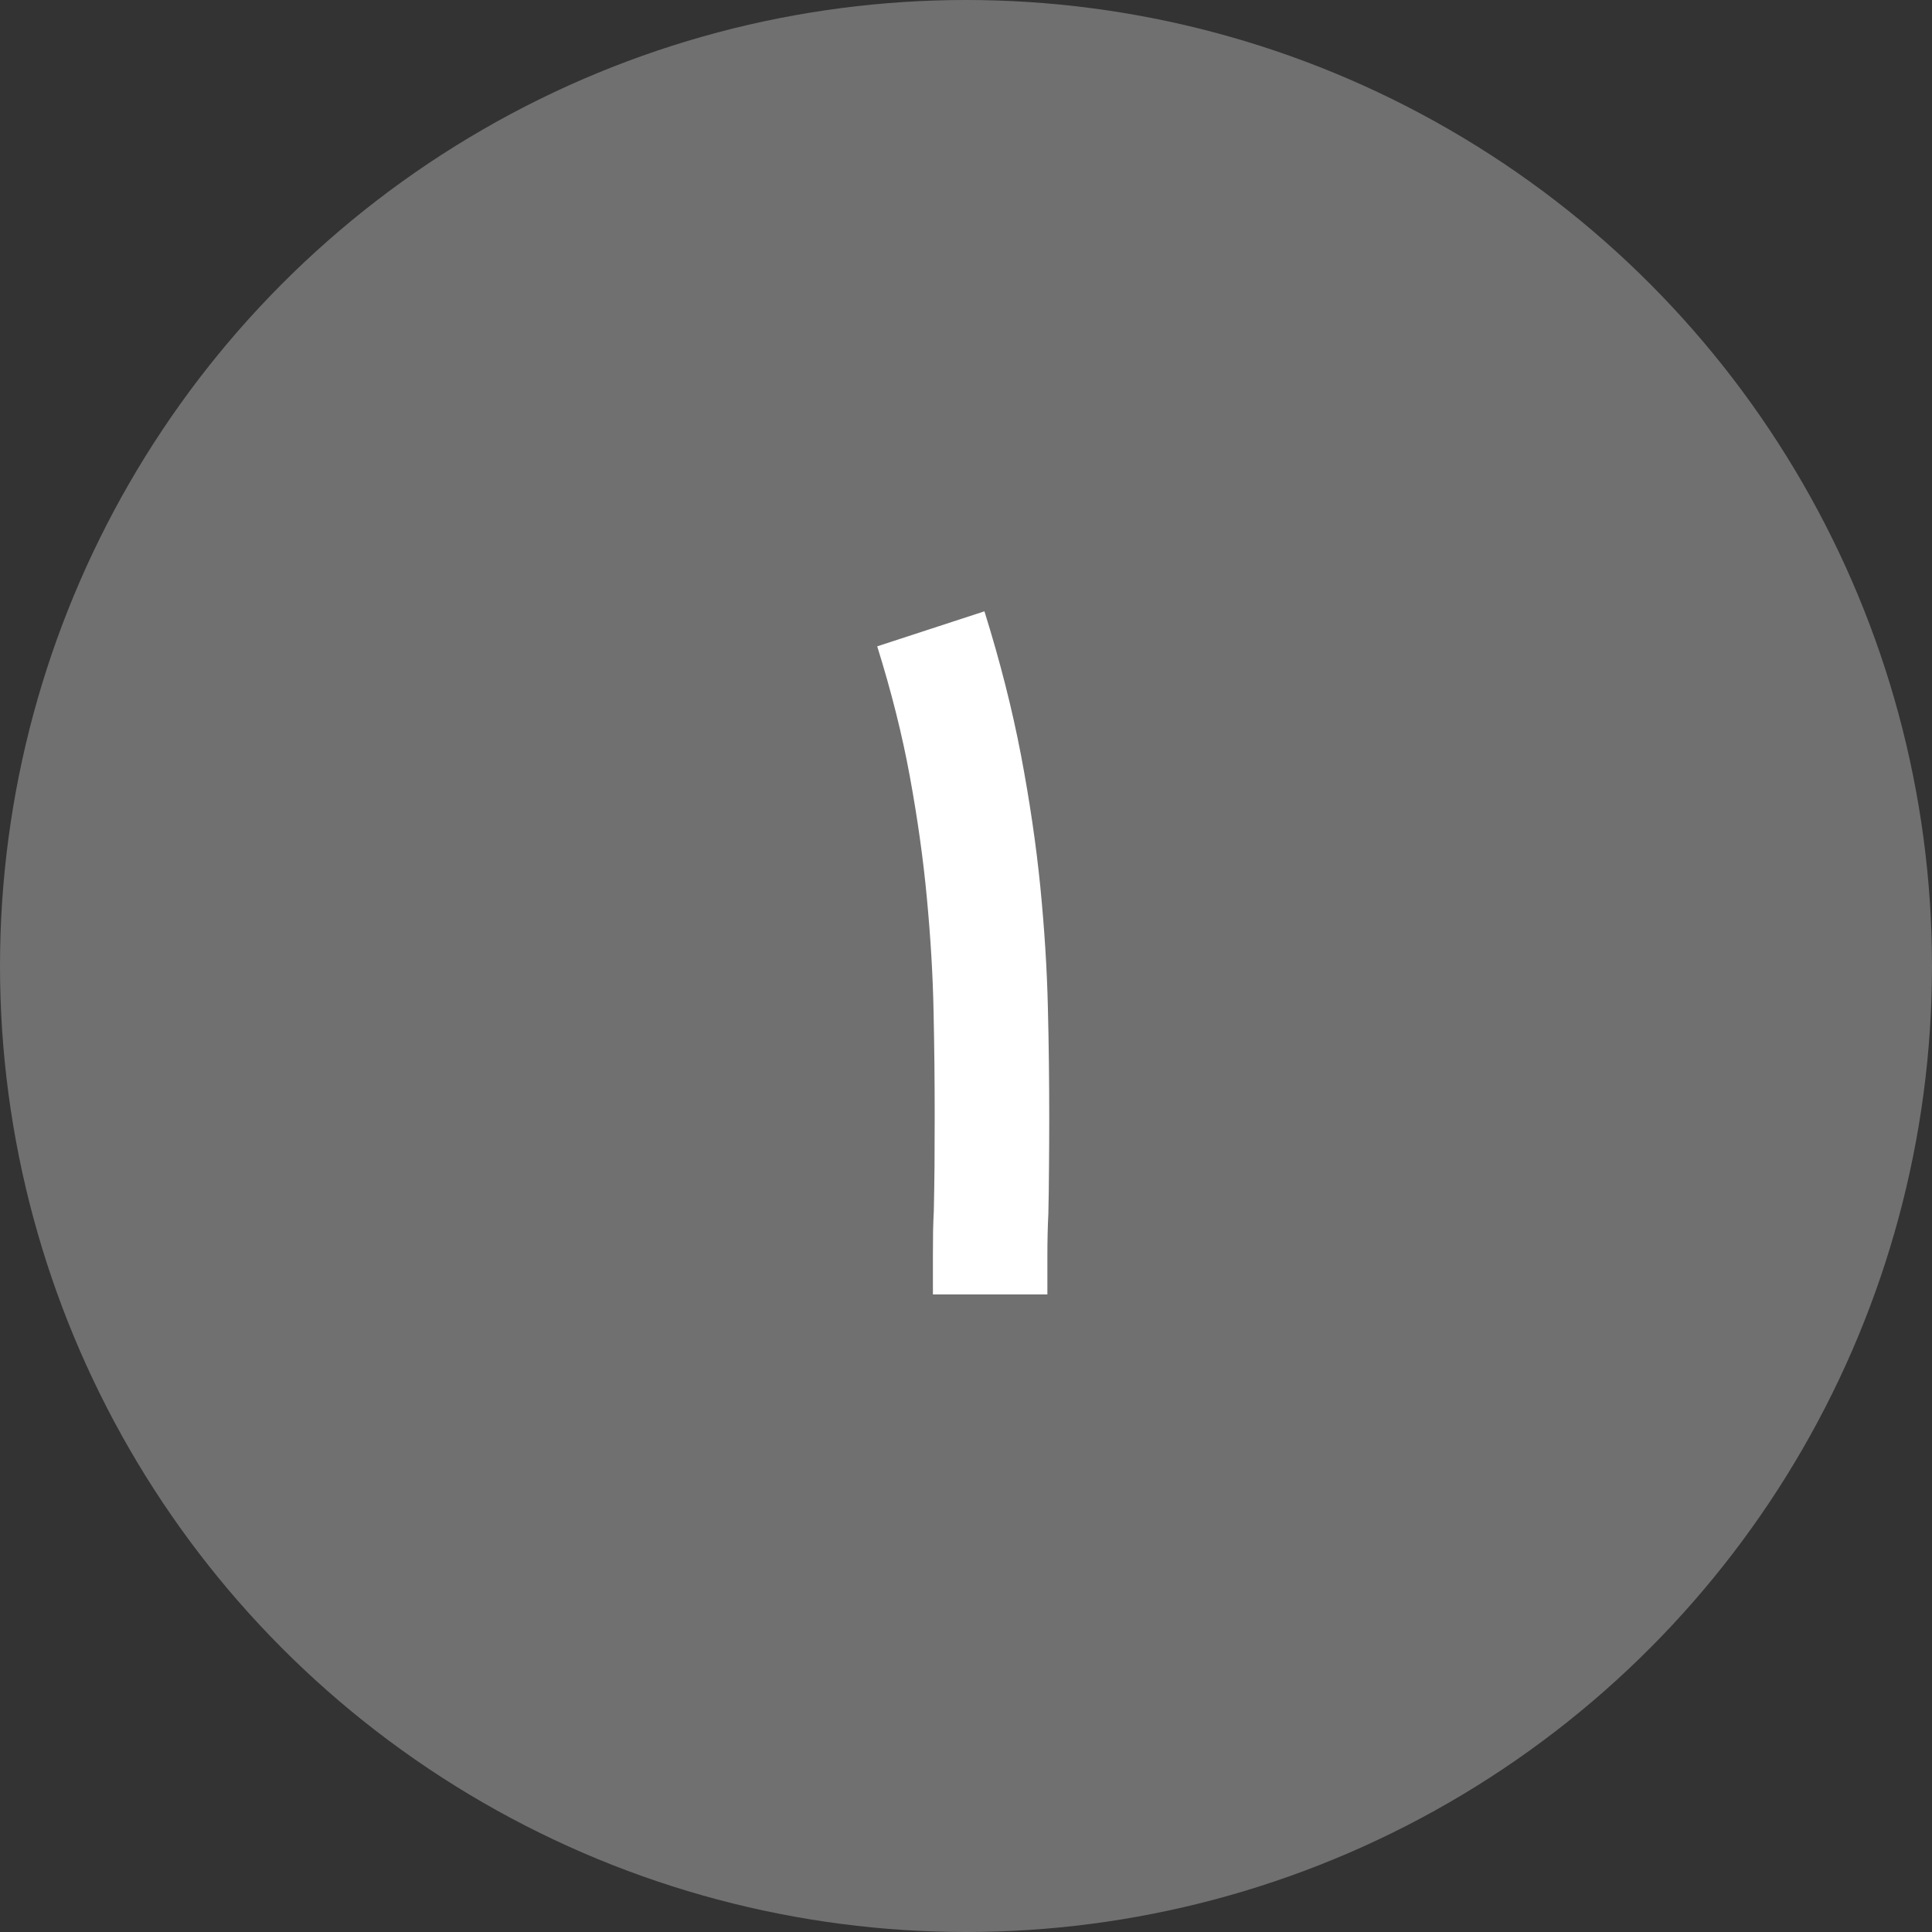 <?xml version="1.0" encoding="UTF-8"?>
<svg width="24px" height="24px" viewBox="0 0 24 24" version="1.1" xmlns="http://www.w3.org/2000/svg" xmlns:xlink="http://www.w3.org/1999/xlink">
    <rect x="0" y="0" width="24" height="24" fill="#333333" stroke="none"/>
    <!-- Generator: Sketch 46.2 (44496) - http://www.bohemiancoding.com/sketch -->
    <title>ic_step_1</title>
    <desc>Created with Sketch.</desc>
    <defs></defs>
    <g id="01" stroke="none" stroke-width="1" fill="none" fill-rule="evenodd">
        <g id="Assets" transform="translate(-865, -46)" fill="#FFFFFF">
            <g id="ic_step_1" transform="translate(865, 46)">
                <circle id="Oval" fill-opacity="0.3" cx="12" cy="12" r="12"></circle>
                <path d="M11.589,16.08 L11.589,15.577 C11.589,15.482 11.59,15.389 11.591,15.297 C11.593,15.206 11.596,15.122 11.6,15.046 L11.6,15.051 C11.604,14.869 11.607,14.679 11.609,14.483 C11.61,14.287 11.611,14.08 11.611,13.863 C11.611,13.444 11.607,13.01 11.597,12.56 C11.588,12.11 11.56,11.643 11.514,11.157 C11.469,10.671 11.398,10.169 11.303,9.649 C11.208,9.129 11.072,8.589 10.897,8.029 L12.229,7.594 C12.423,8.215 12.574,8.81 12.683,9.38 C12.791,9.95 12.871,10.494 12.923,11.014 C12.974,11.534 13.006,12.032 13.017,12.509 C13.029,12.985 13.034,13.442 13.034,13.88 C13.034,14.097 13.033,14.306 13.031,14.506 C13.03,14.706 13.027,14.897 13.023,15.08 C13.019,15.156 13.016,15.239 13.014,15.329 C13.012,15.418 13.011,15.509 13.011,15.6 L13.011,16.08 L11.589,16.08 Z" id="۱"></path>
            </g>
        </g>
    </g>
</svg>